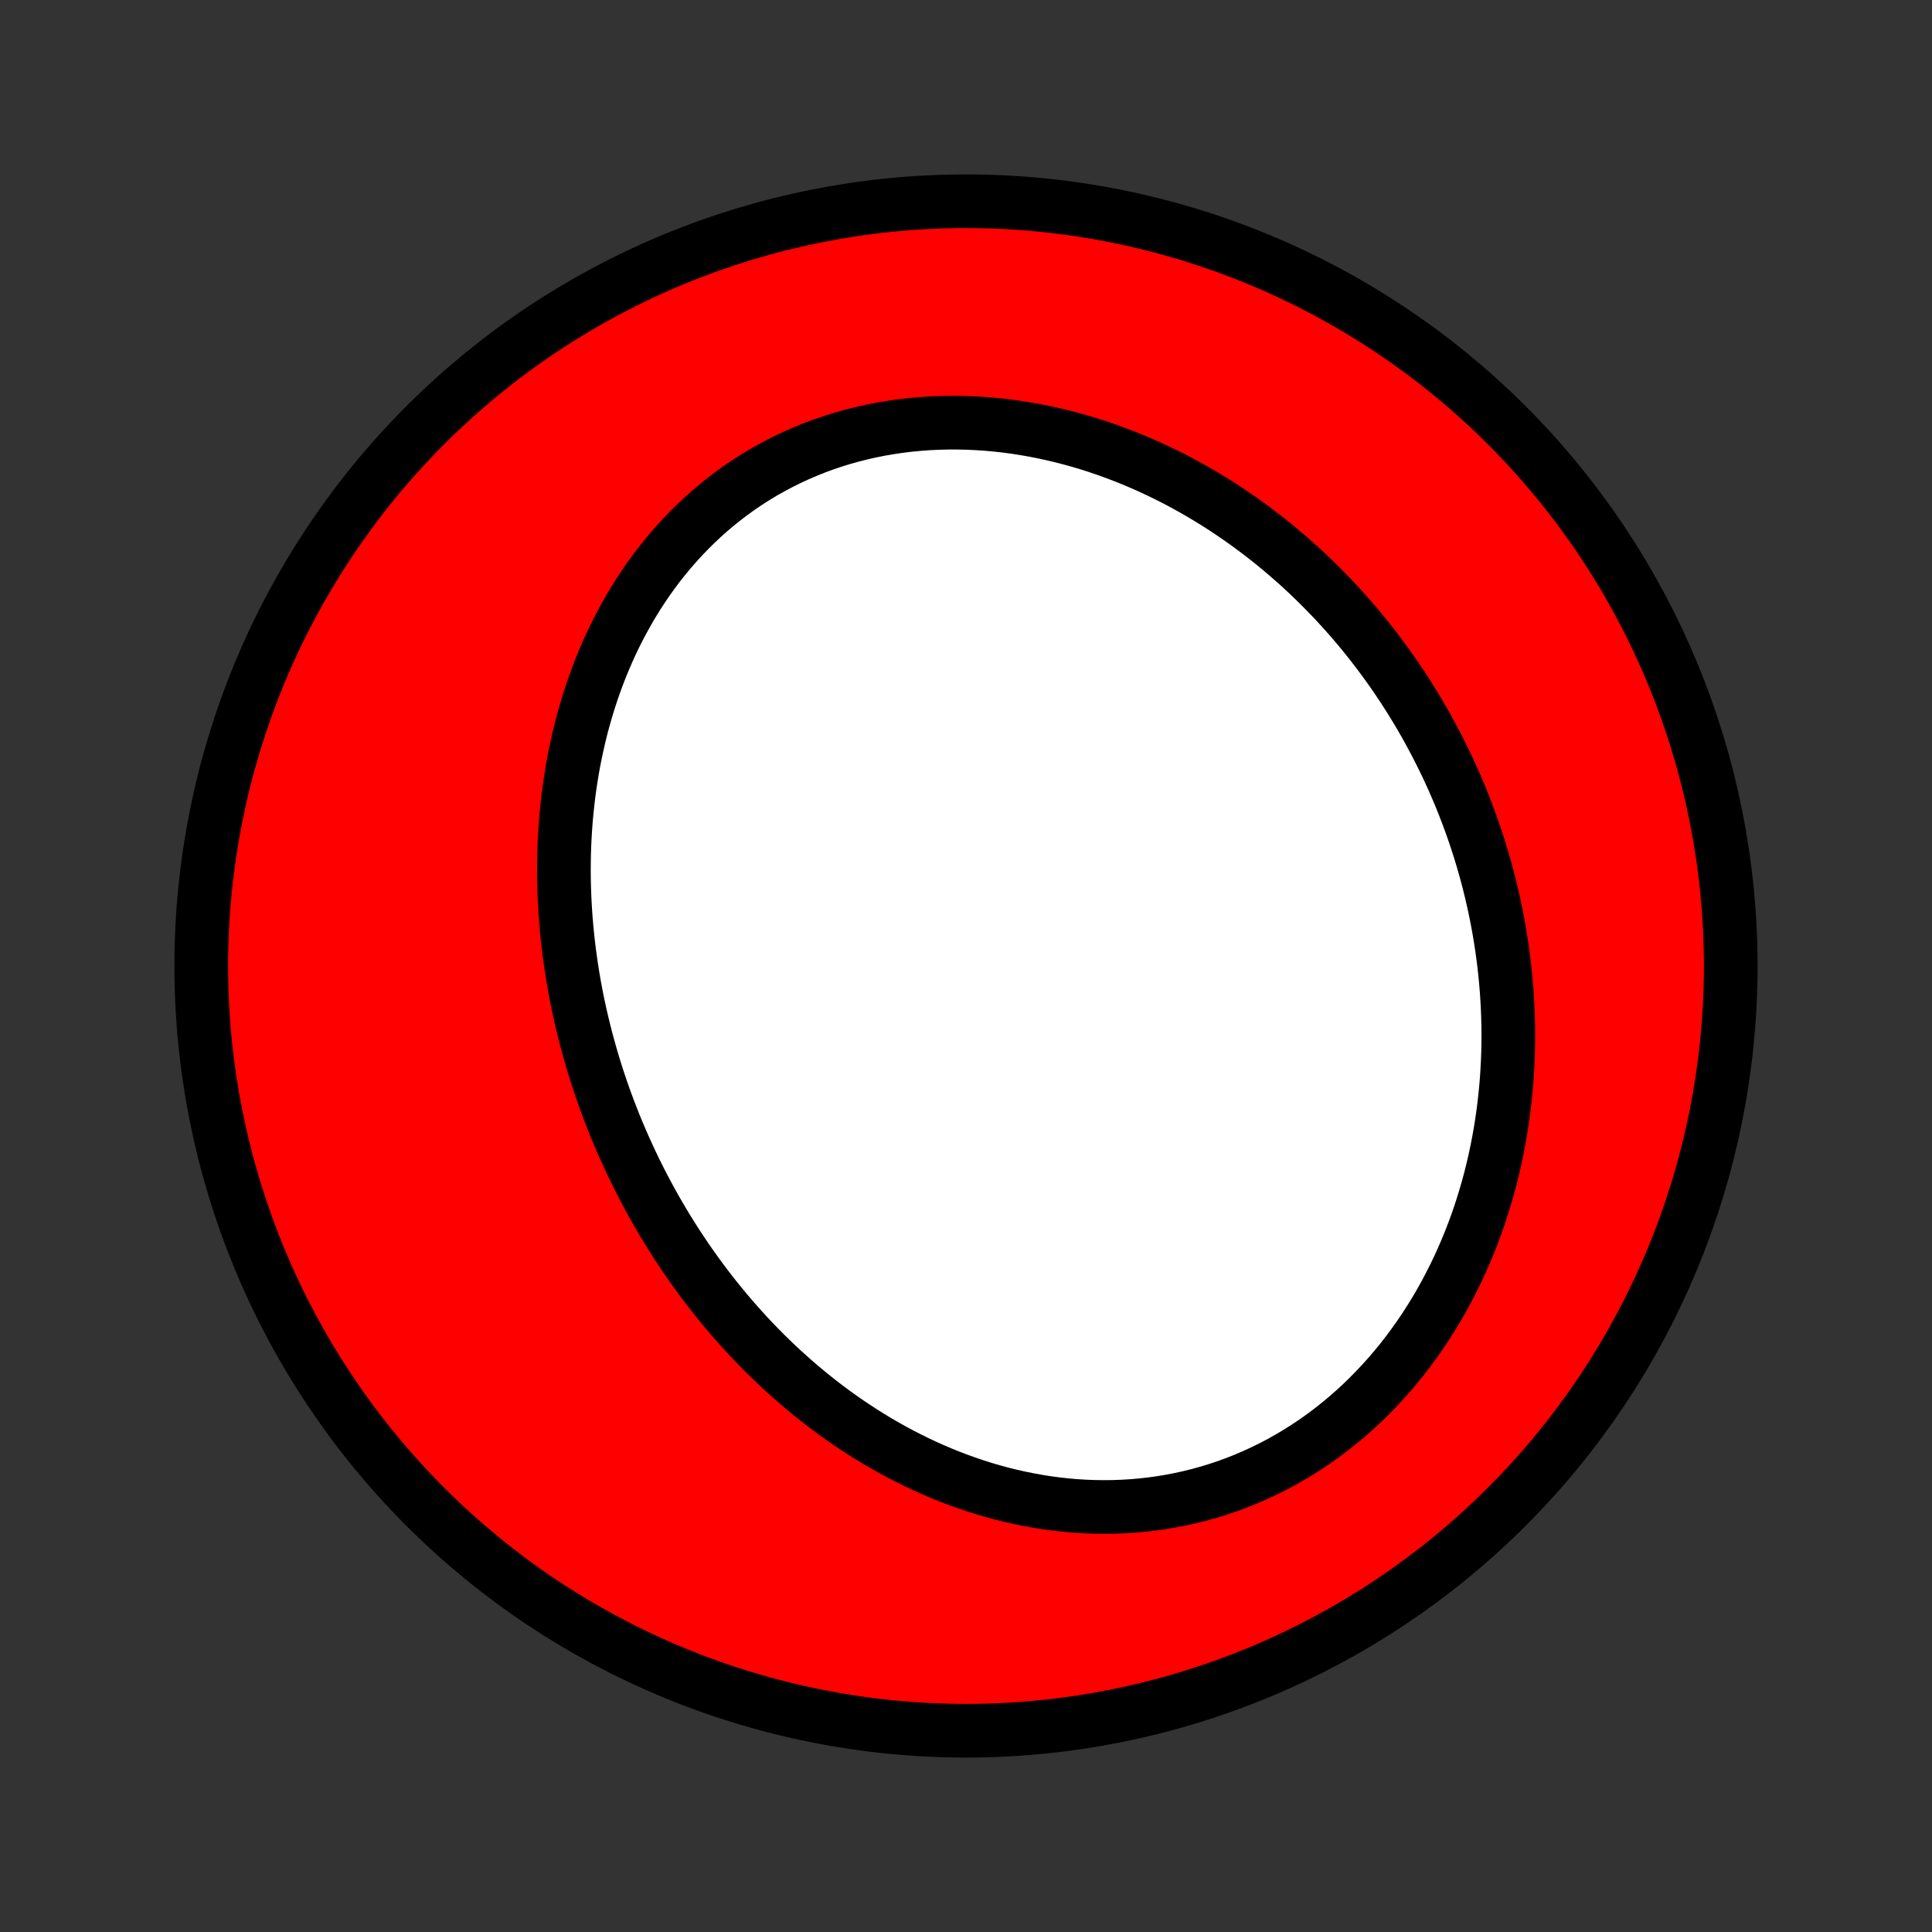 <?xml version="1.0" encoding="utf-8" standalone="no"?>
<!DOCTYPE svg PUBLIC "-//W3C//DTD SVG 1.1//EN"
  "http://www.w3.org/Graphics/SVG/1.1/DTD/svg11.dtd">
<!-- Created with matplotlib (http://matplotlib.org/) -->
<svg height="72pt" version="1.1" viewBox="0 0 72 72" width="72pt" xmlns="http://www.w3.org/2000/svg" xmlns:xlink="http://www.w3.org/1999/xlink">
 <rect x="0" y="0" width="72" height="72" fill="#333333" stroke="none"/>
 <defs>
  <style type="text/css">
*{stroke-linecap:butt;stroke-linejoin:round;}
  </style>
 </defs>
 <g id="figure_1">
  <g id="patch_1">
   <path d="
M0 72
L72 72
L72 0
L0 0
z
" style="fill:none;"/>
  </g>
  <g id="axes_1">
   <g id="PatchCollection_1">
    <defs>
     <path d="
M36 -7.5
C43.558 -7.5 50.808 -10.503 56.153 -15.848
C61.497 -21.192 64.5 -28.442 64.5 -36
C64.5 -43.558 61.497 -50.808 56.153 -56.153
C50.808 -61.497 43.558 -64.5 36 -64.5
C28.442 -64.5 21.192 -61.497 15.848 -56.153
C10.503 -50.808 7.5 -43.558 7.5 -36
C7.5 -28.442 10.503 -21.192 15.848 -15.848
C21.192 -10.503 28.442 -7.5 36 -7.5
z
" id="C0_0_a811fe30f3"/>
     <path d="
M23.256 -29.26
L23.141 -29.523
L23.029 -29.787
L22.919 -30.053
L22.813 -30.319
L22.709 -30.587
L22.608 -30.857
L22.51 -31.127
L22.415 -31.399
L22.323 -31.672
L22.233 -31.946
L22.147 -32.222
L22.063 -32.499
L21.983 -32.777
L21.905 -33.057
L21.83 -33.338
L21.759 -33.62
L21.69 -33.903
L21.624 -34.188
L21.562 -34.475
L21.502 -34.762
L21.446 -35.051
L21.393 -35.341
L21.343 -35.633
L21.297 -35.926
L21.254 -36.22
L21.214 -36.515
L21.178 -36.812
L21.145 -37.11
L21.116 -37.41
L21.09 -37.71
L21.068 -38.012
L21.05 -38.315
L21.035 -38.62
L21.025 -38.925
L21.018 -39.232
L21.015 -39.539
L21.017 -39.848
L21.022 -40.158
L21.032 -40.469
L21.046 -40.781
L21.065 -41.093
L21.088 -41.407
L21.116 -41.721
L21.148 -42.036
L21.185 -42.352
L21.227 -42.668
L21.274 -42.984
L21.326 -43.301
L21.383 -43.618
L21.446 -43.935
L21.514 -44.253
L21.587 -44.57
L21.665 -44.887
L21.75 -45.204
L21.84 -45.52
L21.936 -45.836
L22.038 -46.151
L22.146 -46.465
L22.26 -46.778
L22.38 -47.09
L22.507 -47.4
L22.64 -47.709
L22.779 -48.016
L22.925 -48.32
L23.078 -48.623
L23.238 -48.923
L23.404 -49.22
L23.576 -49.514
L23.756 -49.806
L23.943 -50.093
L24.136 -50.378
L24.337 -50.658
L24.544 -50.934
L24.759 -51.205
L24.98 -51.472
L25.208 -51.734
L25.443 -51.991
L25.685 -52.242
L25.933 -52.487
L26.188 -52.727
L26.45 -52.96
L26.718 -53.187
L26.993 -53.407
L27.274 -53.62
L27.56 -53.826
L27.853 -54.024
L28.151 -54.215
L28.455 -54.398
L28.765 -54.572
L29.079 -54.739
L29.398 -54.898
L29.722 -55.047
L30.05 -55.189
L30.382 -55.322
L30.718 -55.446
L31.058 -55.561
L31.401 -55.667
L31.747 -55.764
L32.096 -55.852
L32.447 -55.932
L32.801 -56.002
L33.156 -56.063
L33.513 -56.116
L33.871 -56.16
L34.231 -56.194
L34.591 -56.221
L34.951 -56.238
L35.312 -56.247
L35.672 -56.248
L36.033 -56.24
L36.393 -56.224
L36.752 -56.201
L37.11 -56.169
L37.467 -56.13
L37.822 -56.083
L38.176 -56.028
L38.528 -55.967
L38.878 -55.898
L39.226 -55.822
L39.571 -55.74
L39.914 -55.651
L40.255 -55.556
L40.593 -55.455
L40.928 -55.347
L41.259 -55.234
L41.588 -55.114
L41.914 -54.99
L42.236 -54.86
L42.555 -54.724
L42.871 -54.584
L43.183 -54.438
L43.491 -54.288
L43.796 -54.134
L44.098 -53.974
L44.395 -53.811
L44.689 -53.643
L44.979 -53.471
L45.266 -53.295
L45.548 -53.116
L45.827 -52.932
L46.102 -52.745
L46.373 -52.555
L46.64 -52.361
L46.904 -52.164
L47.163 -51.964
L47.419 -51.761
L47.671 -51.554
L47.919 -51.345
L48.163 -51.133
L48.404 -50.919
L48.64 -50.701
L48.873 -50.481
L49.102 -50.258
L49.327 -50.033
L49.549 -49.806
L49.767 -49.576
L49.981 -49.344
L50.191 -49.11
L50.398 -48.874
L50.601 -48.635
L50.801 -48.395
L50.996 -48.152
L51.189 -47.907
L51.377 -47.66
L51.562 -47.412
L51.744 -47.161
L51.922 -46.909
L52.096 -46.654
L52.267 -46.398
L52.434 -46.14
L52.598 -45.88
L52.759 -45.618
L52.916 -45.355
L53.069 -45.09
L53.219 -44.823
L53.365 -44.554
L53.508 -44.284
L53.648 -44.012
L53.784 -43.738
L53.917 -43.463
L54.046 -43.186
L54.172 -42.907
L54.294 -42.626
L54.413 -42.344
L54.528 -42.06
L54.639 -41.775
L54.747 -41.488
L54.852 -41.199
L54.953 -40.908
L55.05 -40.616
L55.144 -40.322
L55.234 -40.027
L55.32 -39.73
L55.403 -39.431
L55.482 -39.131
L55.557 -38.829
L55.628 -38.525
L55.696 -38.22
L55.759 -37.913
L55.819 -37.605
L55.875 -37.295
L55.926 -36.983
L55.974 -36.67
L56.017 -36.355
L56.056 -36.039
L56.091 -35.721
L56.121 -35.402
L56.148 -35.081
L56.169 -34.759
L56.186 -34.436
L56.199 -34.111
L56.207 -33.785
L56.21 -33.457
L56.208 -33.129
L56.202 -32.799
L56.19 -32.468
L56.173 -32.136
L56.152 -31.802
L56.125 -31.468
L56.092 -31.134
L56.054 -30.798
L56.011 -30.462
L55.962 -30.125
L55.908 -29.787
L55.847 -29.449
L55.781 -29.111
L55.709 -28.773
L55.631 -28.434
L55.547 -28.096
L55.456 -27.758
L55.359 -27.42
L55.256 -27.083
L55.147 -26.746
L55.031 -26.41
L54.908 -26.076
L54.778 -25.742
L54.642 -25.41
L54.499 -25.08
L54.349 -24.751
L54.192 -24.425
L54.028 -24.101
L53.858 -23.779
L53.68 -23.46
L53.495 -23.144
L53.303 -22.831
L53.104 -22.522
L52.898 -22.217
L52.684 -21.915
L52.464 -21.618
L52.237 -21.326
L52.003 -21.038
L51.762 -20.756
L51.514 -20.48
L51.26 -20.209
L50.999 -19.944
L50.732 -19.685
L50.458 -19.433
L50.178 -19.188
L49.892 -18.95
L49.6 -18.719
L49.303 -18.496
L49 -18.281
L48.691 -18.074
L48.378 -17.876
L48.06 -17.686
L47.738 -17.504
L47.411 -17.332
L47.08 -17.169
L46.745 -17.015
L46.407 -16.87
L46.066 -16.734
L45.722 -16.608
L45.375 -16.492
L45.026 -16.385
L44.675 -16.288
L44.323 -16.201
L43.968 -16.123
L43.613 -16.055
L43.257 -15.996
L42.9 -15.947
L42.544 -15.907
L42.187 -15.876
L41.83 -15.855
L41.474 -15.842
L41.118 -15.839
L40.764 -15.844
L40.411 -15.858
L40.059 -15.88
L39.709 -15.911
L39.361 -15.95
L39.014 -15.996
L38.67 -16.051
L38.329 -16.113
L37.99 -16.182
L37.653 -16.258
L37.319 -16.341
L36.989 -16.431
L36.661 -16.527
L36.337 -16.63
L36.016 -16.739
L35.698 -16.854
L35.383 -16.974
L35.072 -17.1
L34.765 -17.231
L34.461 -17.367
L34.161 -17.509
L33.865 -17.655
L33.572 -17.805
L33.283 -17.96
L32.998 -18.12
L32.716 -18.283
L32.439 -18.451
L32.165 -18.622
L31.895 -18.797
L31.629 -18.975
L31.367 -19.157
L31.108 -19.342
L30.854 -19.53
L30.603 -19.721
L30.356 -19.916
L30.112 -20.113
L29.873 -20.312
L29.637 -20.514
L29.405 -20.719
L29.176 -20.926
L28.951 -21.135
L28.73 -21.347
L28.512 -21.561
L28.298 -21.777
L28.087 -21.995
L27.88 -22.215
L27.676 -22.436
L27.476 -22.66
L27.279 -22.885
L27.085 -23.112
L26.895 -23.341
L26.708 -23.572
L26.524 -23.803
L26.344 -24.037
L26.166 -24.272
L25.992 -24.509
L25.821 -24.747
L25.653 -24.986
L25.489 -25.227
L25.327 -25.47
L25.168 -25.713
L25.013 -25.958
L24.86 -26.204
L24.71 -26.452
L24.564 -26.701
L24.42 -26.951
L24.279 -27.203
L24.141 -27.456
L24.006 -27.71
L23.874 -27.965
L23.745 -28.221
L23.618 -28.479
L23.495 -28.738
z
" id="C0_1_8a6873e9f0"/>
    </defs>
    <g clip-path="url(#p1bffca34e9)">
     <use style="fill:#ff0000;stroke:#000000;stroke-width:2.0;" x="0.0" xlink:href="#C0_0_a811fe30f3" y="72.0"/>
    </g>
    <g clip-path="url(#p1bffca34e9)">
     <use style="fill:#ffffff;stroke:#000000;stroke-width:2.0;" x="0.0" xlink:href="#C0_1_8a6873e9f0" y="72.0"/>
    </g>
   </g>
  </g>
 </g>
 <defs>
  <clipPath id="p1bffca34e9">
   <rect height="72.0" width="72.0" x="0.0" y="0.0"/>
  </clipPath>
 </defs>
</svg>
